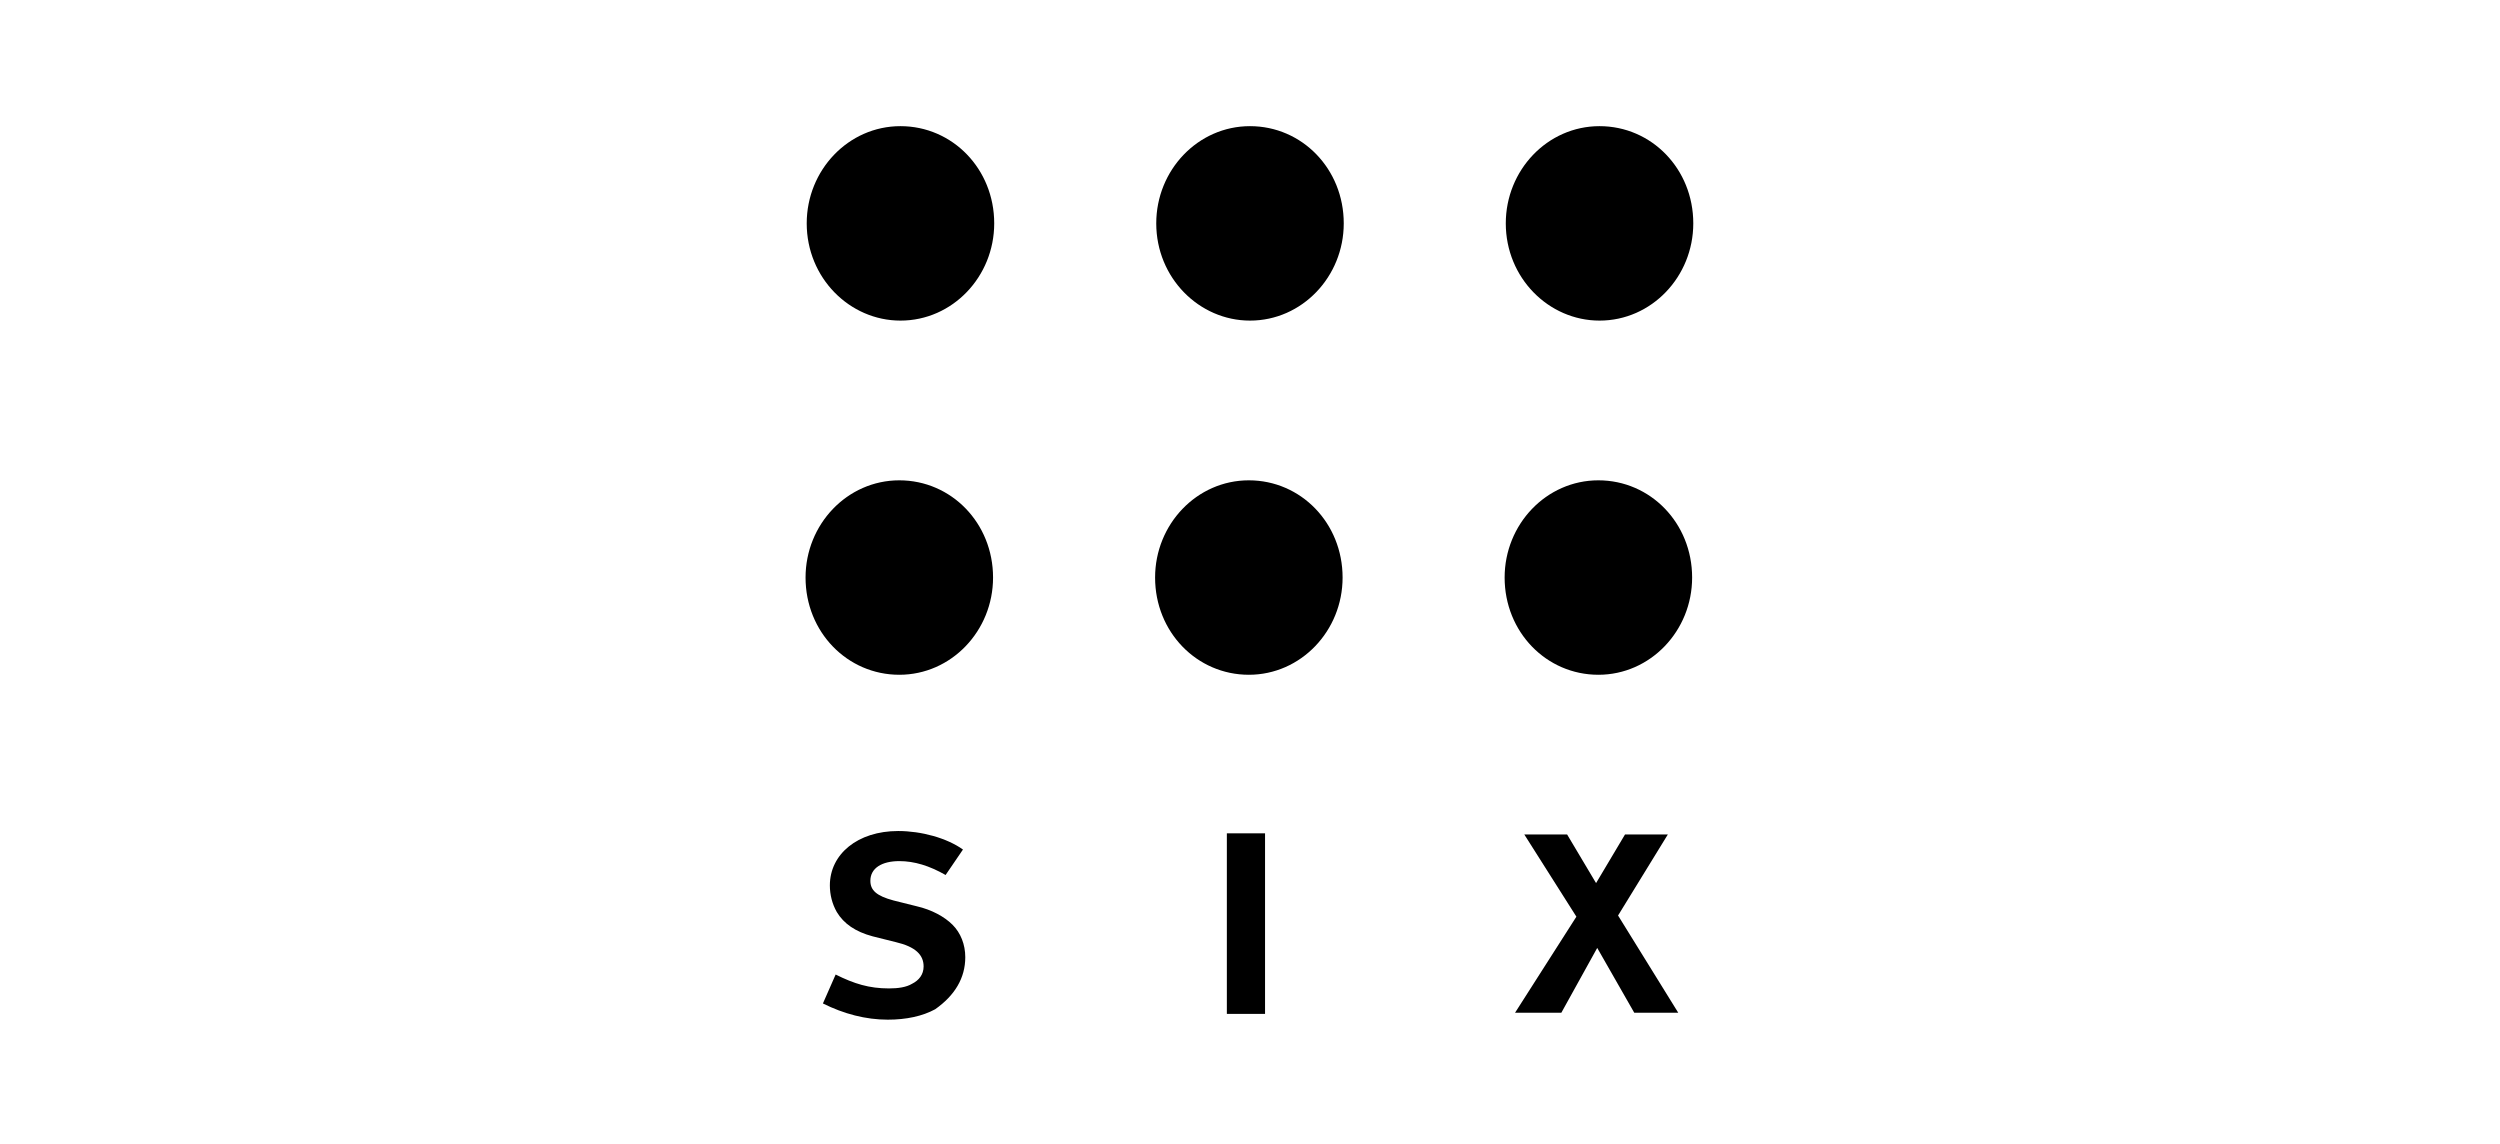 <?xml version="1.0" encoding="utf-8"?>
<!-- Generator: Adobe Illustrator 22.0.1, SVG Export Plug-In . SVG Version: 6.00 Build 0)  -->
<svg version="1.1" id="Layer_1" xmlns="http://www.w3.org/2000/svg" xmlns:xlink="http://www.w3.org/1999/xlink" x="0px" y="0px"
	 viewBox="0 0 216 98.8" style="enable-background:new 0 0 216 98.8;" xml:space="preserve">
<style type="text/css">
	.st0{fill-rule:evenodd;clip-rule:evenodd;fill:#EC008C;}
	.st1{fill:#AF1F2C;}
	.st2{clip-path:url(#SVGID_2_);fill:#AF1F2C;}
	.st3{clip-path:url(#SVGID_2_);fill:#F3D0B6;}
	.st4{clip-path:url(#SVGID_2_);fill:#FFFFFF;}
	.st5{clip-path:url(#SVGID_2_);fill:#272726;}
	.st6{fill-rule:evenodd;clip-rule:evenodd;fill:#610000;}
	.st7{clip-path:url(#SVGID_4_);fill:url(#SVGID_5_);}
	.st8{fill:#610000;}
	.st9{fill-rule:evenodd;clip-rule:evenodd;fill:#6A0000;}
	.st10{fill-rule:evenodd;clip-rule:evenodd;fill:#FFFFFF;}
	.st11{fill:#FFFFFF;}
	.st12{fill:none;stroke:#8C100E;stroke-width:0.216;stroke-miterlimit:22.926;}
</style>
<g>
	<path d="M83.4,82.7c0-1.1-0.4-2.1-1.1-2.8c-0.7-0.7-1.8-1.3-3.1-1.6l-2-0.5c-1.5-0.4-2-0.9-2-1.7c0-1.1,1-1.7,2.5-1.7
		c1.3,0,2.6,0.4,4,1.2l1.5-2.2c-1.4-1-3.6-1.6-5.6-1.6c-3.5,0-5.9,2-5.9,4.7c0,0.8,0.2,1.6,0.6,2.3c0.6,1,1.6,1.7,3.1,2.1l2,0.5
		c1.7,0.4,2.4,1.1,2.4,2.1c0,0.7-0.4,1.2-1,1.5c-0.5,0.3-1.2,0.4-2,0.4c-1.7,0-3-0.4-4.6-1.2l-1.1,2.5c1.8,0.9,3.7,1.4,5.6,1.4
		c1.6,0,3-0.3,4.1-0.9C82.5,86,83.4,84.5,83.4,82.7L83.4,82.7L83.4,82.7z"/>
	<polygon points="109.3,87.6 109.3,72 106,72 106,87.6 109.3,87.6 109.3,87.6 	"/>
	<polygon points="145,87.5 139.8,79.1 144.1,72.1 140.4,72.1 137.9,76.3 135.4,72.1 131.7,72.1 136.2,79.2 130.9,87.5 134.9,87.5 
		138,81.9 141.2,87.5 145,87.5 145,87.5 	"/>
	<path d="M69.7,19.3c0-4.6,3.6-8.4,8.1-8.4c4.5,0,8.1,3.7,8.1,8.4c0,4.6-3.6,8.4-8.1,8.4C73.4,27.7,69.7,24,69.7,19.3L69.7,19.3
		L69.7,19.3z"/>
	<path d="M99.9,19.3c0-4.6,3.6-8.4,8.1-8.4c4.5,0,8.1,3.7,8.1,8.4c0,4.6-3.6,8.4-8.1,8.4C103.6,27.7,99.9,24,99.9,19.3L99.9,19.3
		L99.9,19.3z"/>
	<path d="M130.1,19.3c0-4.6,3.6-8.4,8.1-8.4c4.5,0,8.1,3.7,8.1,8.4c0,4.6-3.6,8.4-8.1,8.4C133.8,27.7,130.1,24,130.1,19.3
		L130.1,19.3L130.1,19.3z"/>
	<path d="M69.6,49.9c0-4.6,3.6-8.4,8.1-8.4c4.5,0,8.1,3.7,8.1,8.4c0,4.6-3.6,8.4-8.1,8.4C73.2,58.3,69.6,54.6,69.6,49.9L69.6,49.9
		L69.6,49.9z"/>
	<path d="M99.8,49.9c0-4.6,3.6-8.4,8.1-8.4c4.5,0,8.1,3.7,8.1,8.4c0,4.6-3.6,8.4-8.1,8.4C103.4,58.3,99.8,54.6,99.8,49.9L99.8,49.9
		L99.8,49.9z"/>
	<path d="M130,49.9c0-4.6,3.6-8.4,8.1-8.4c4.5,0,8.1,3.7,8.1,8.4c0,4.6-3.6,8.4-8.1,8.4C133.6,58.3,130,54.6,130,49.9L130,49.9
		L130,49.9z"/>
</g>
</svg>
